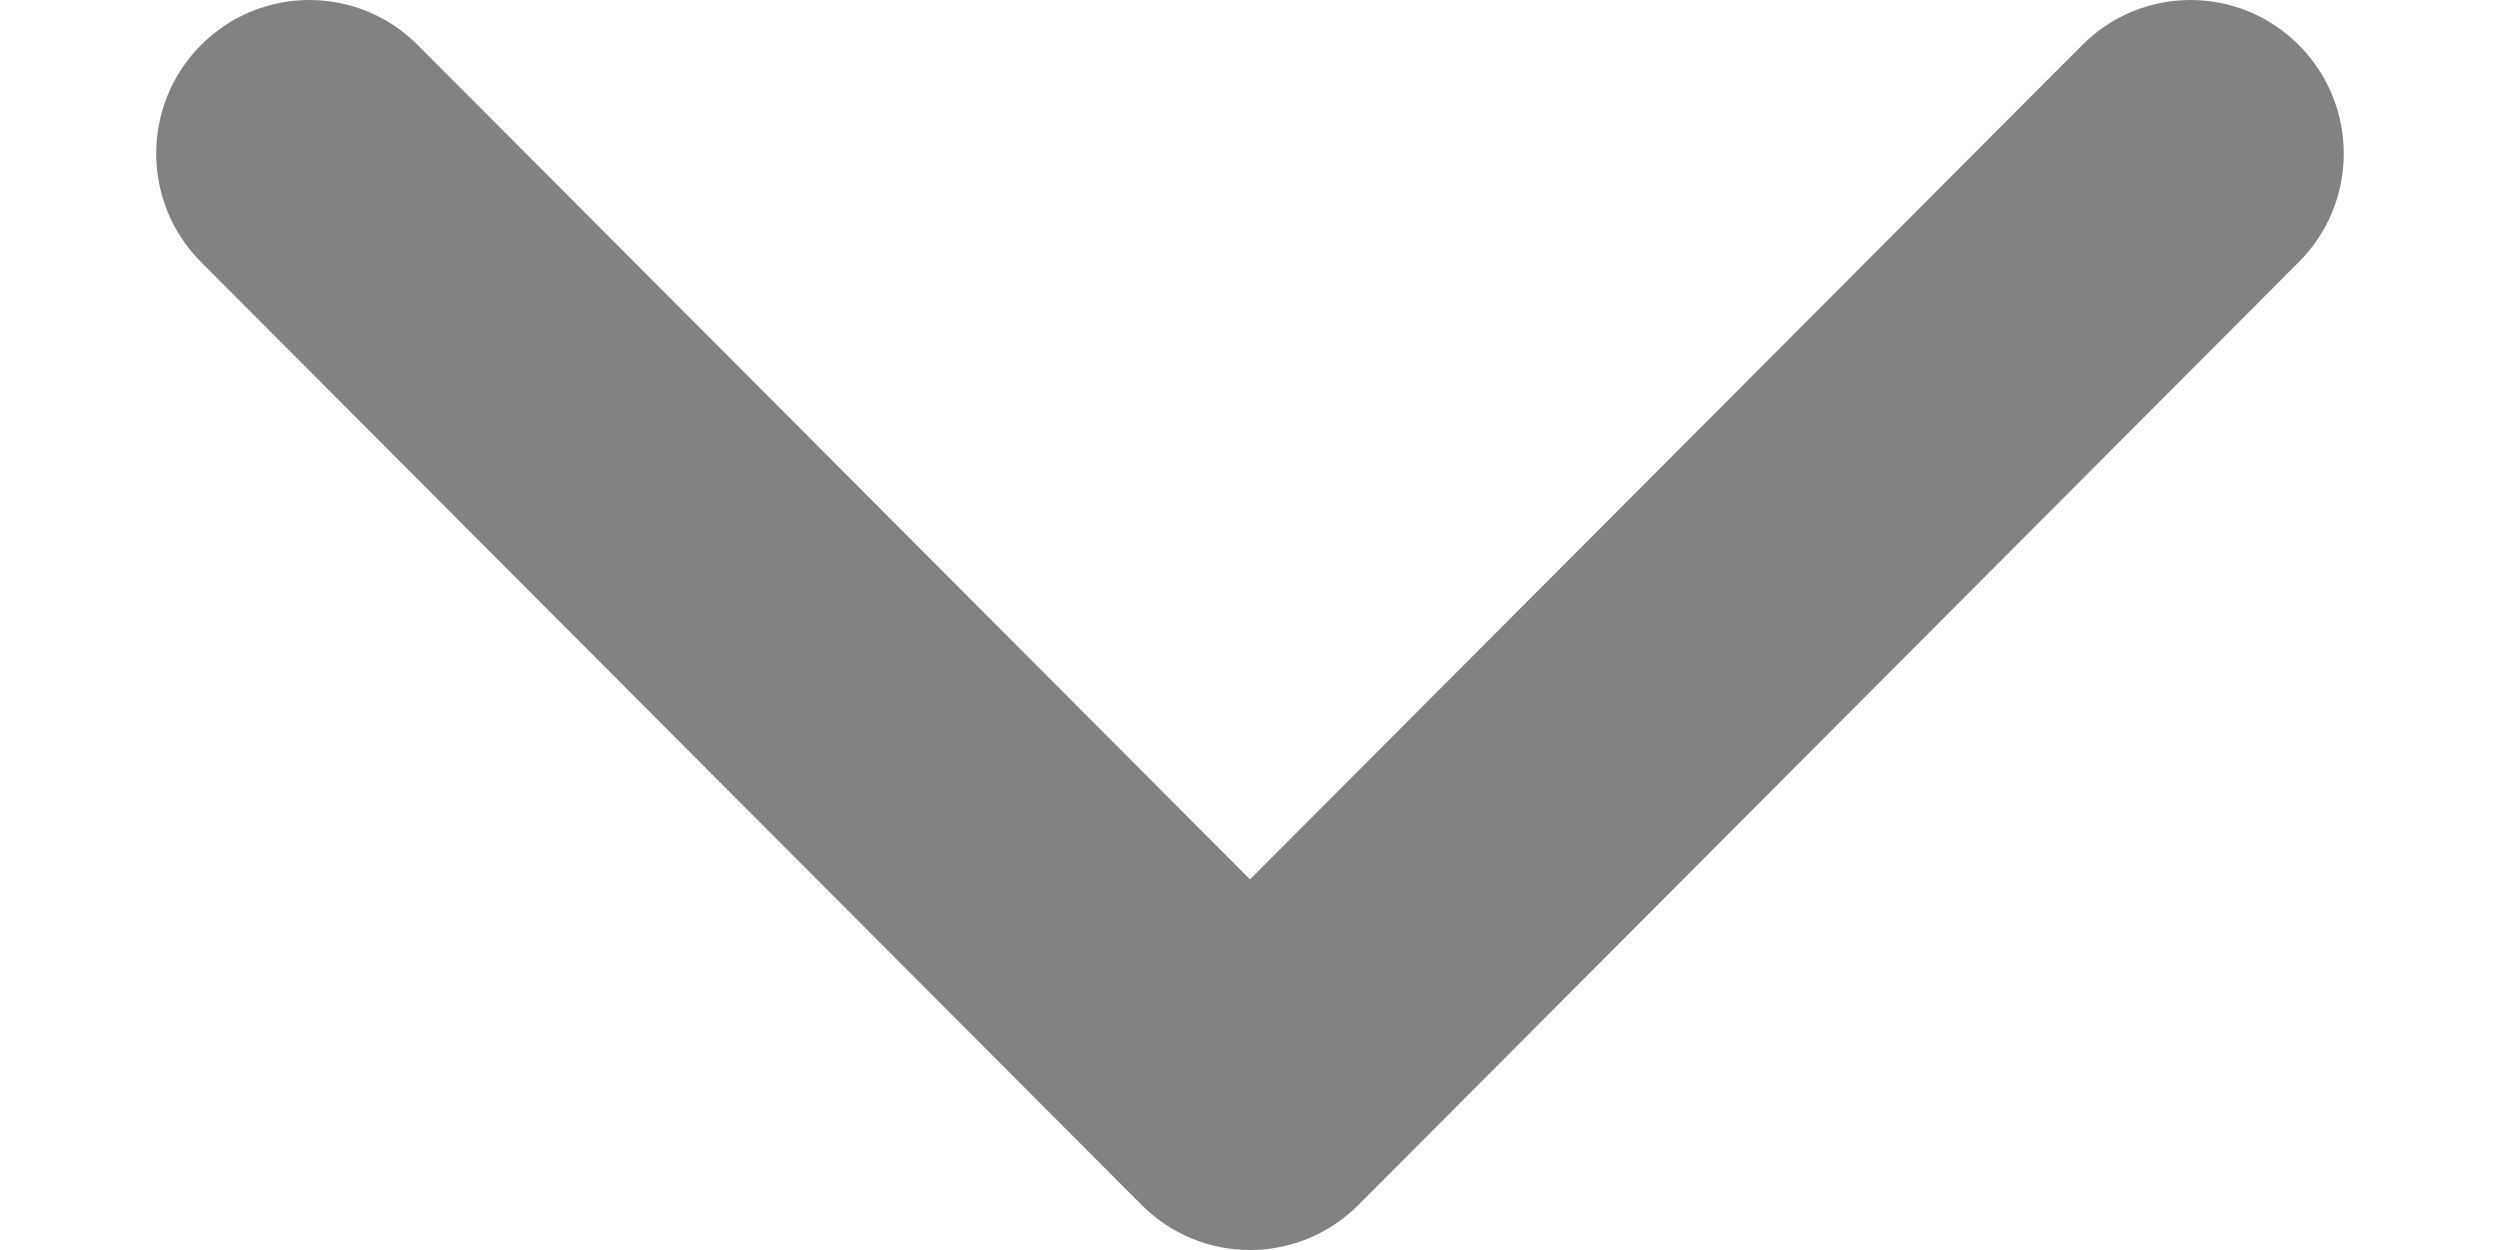 <svg width="12" height="6" viewBox="0 0 12 6" fill="none" xmlns="http://www.w3.org/2000/svg">
<path d="M6 6C5.812 6 5.624 5.928 5.48 5.784L0.965 1.258C0.678 0.97 0.678 0.504 0.965 0.216C1.252 -0.072 1.718 -0.072 2.005 0.216L6 4.221L9.995 0.216C10.282 -0.072 10.747 -0.072 11.034 0.216C11.322 0.504 11.322 0.971 11.034 1.258L6.52 5.784C6.376 5.928 6.188 6 6 6Z" fill="#828282"/>
</svg>
